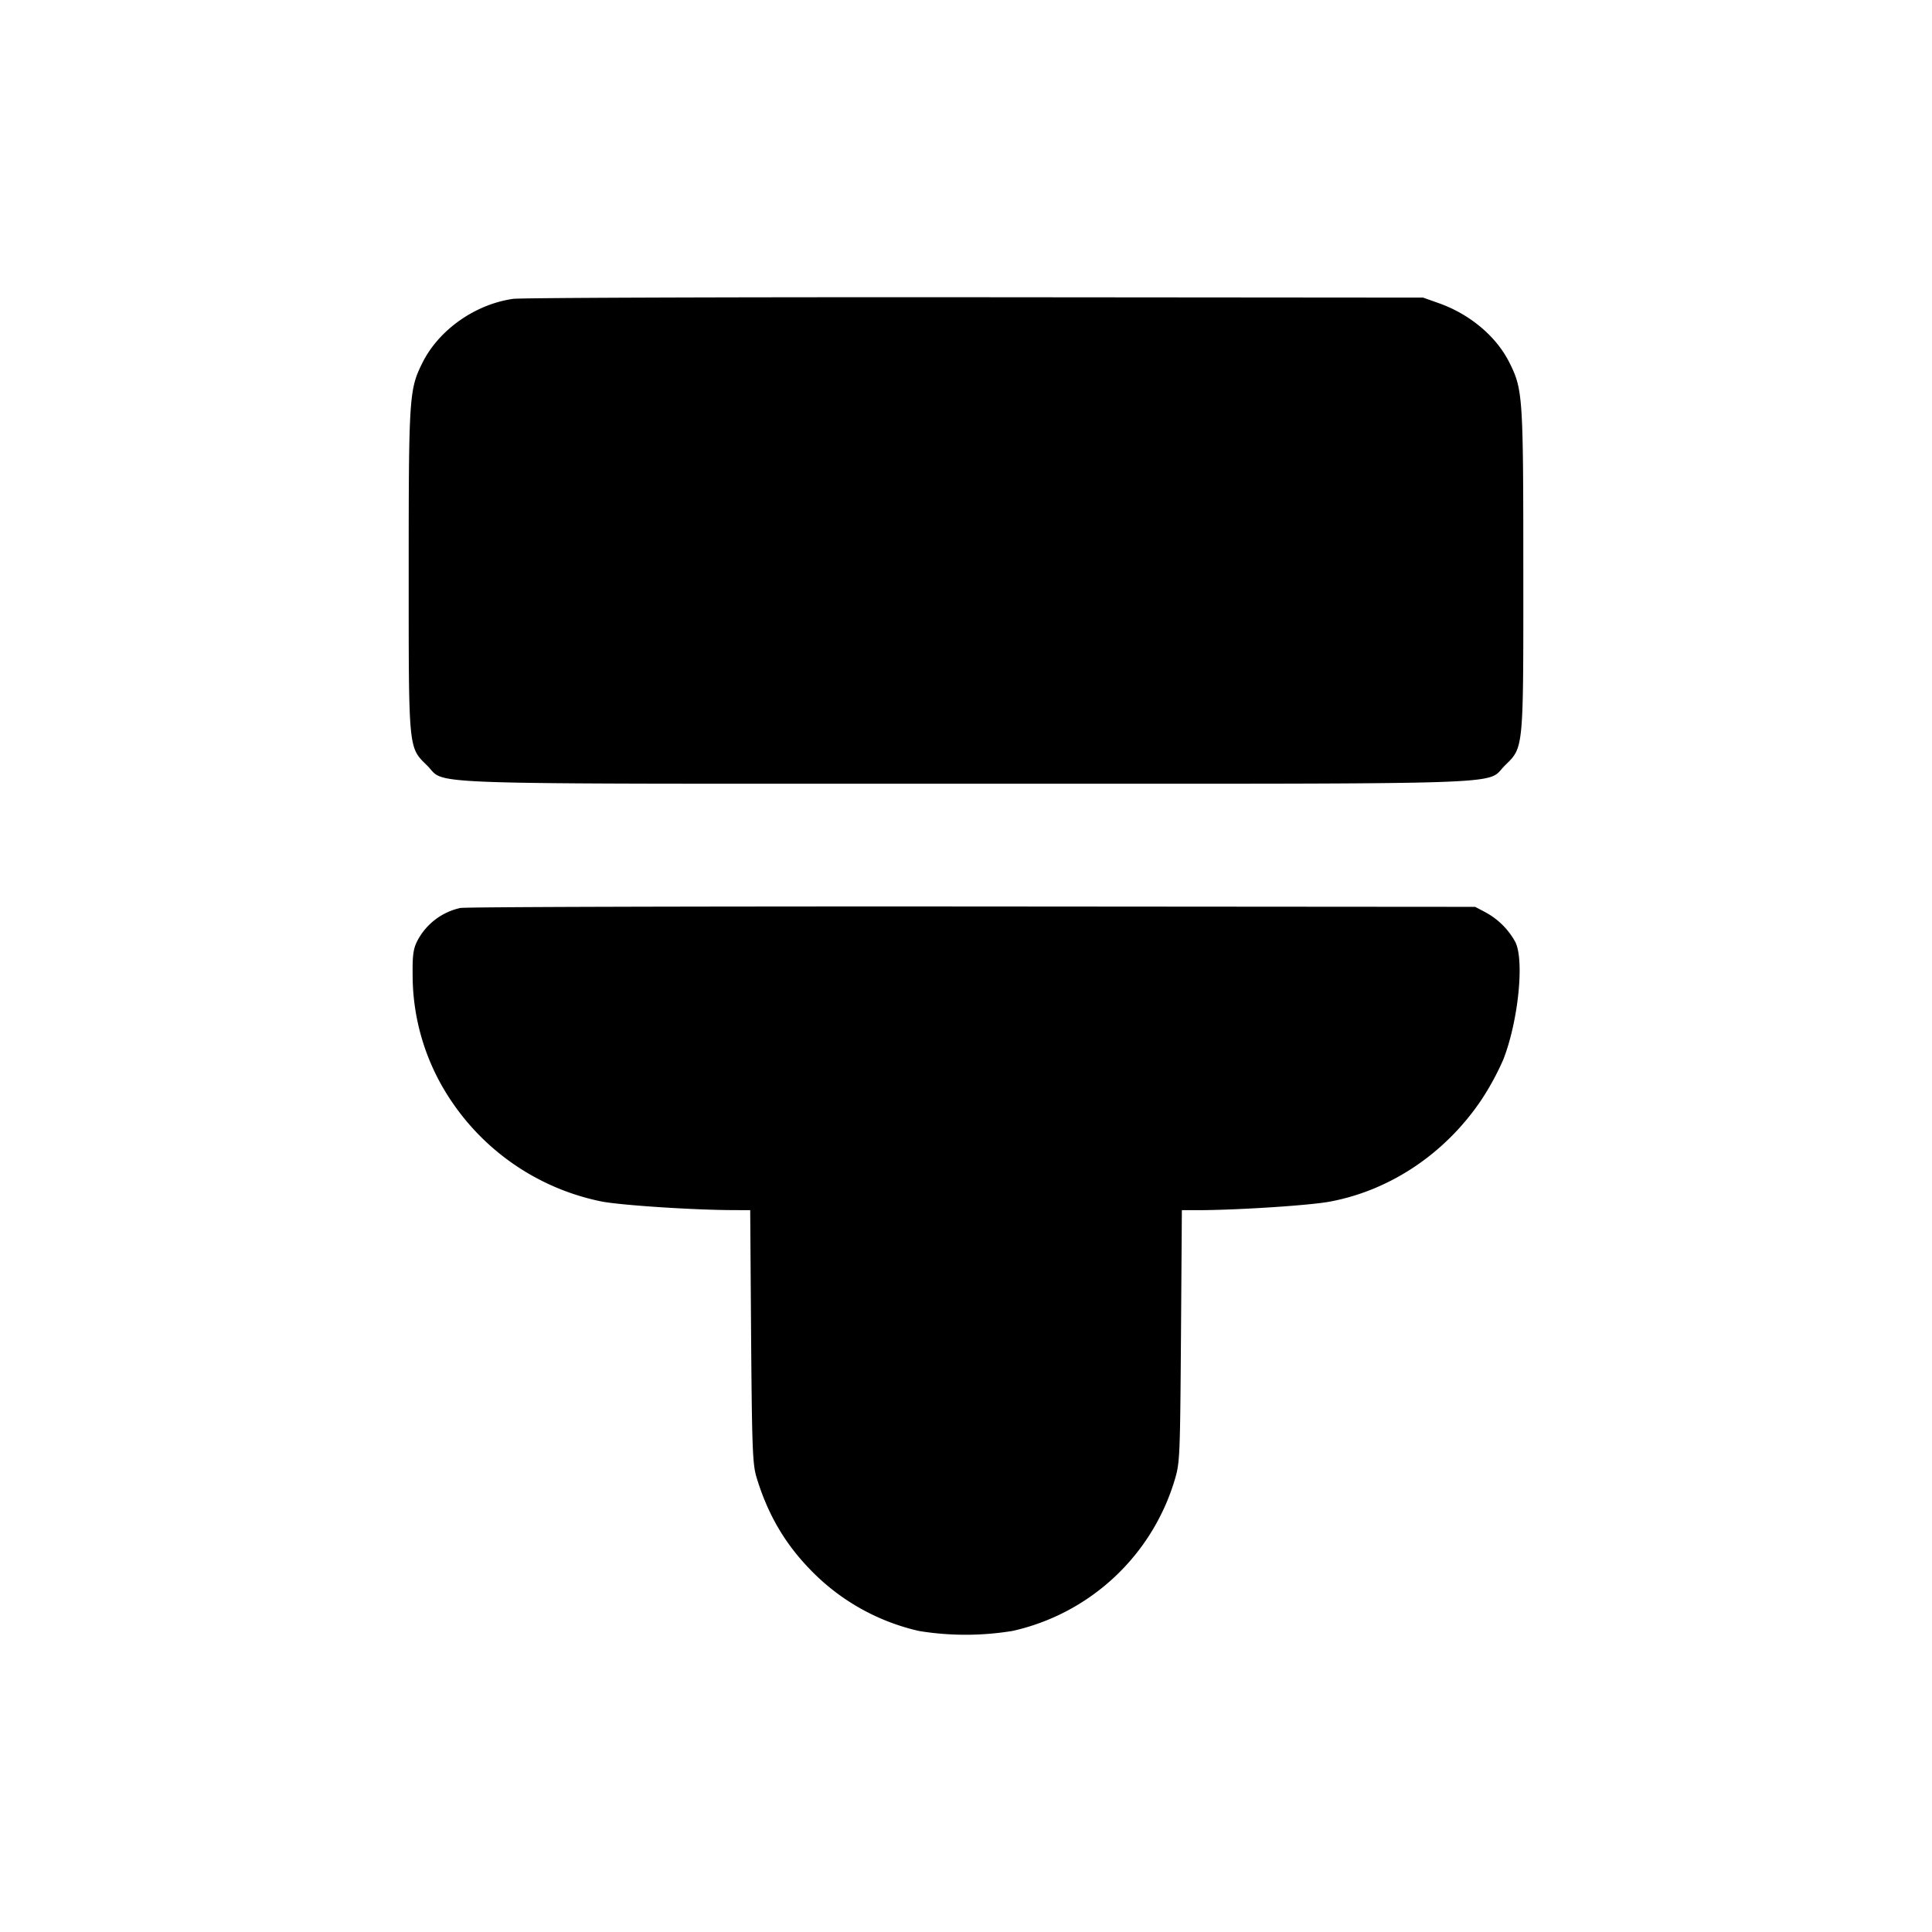 <svg xmlns="http://www.w3.org/2000/svg" width="26" height="26" fill="currentColor" class="sym sym-brush-solid" viewBox="0 0 26 26">
  <path d="M6.904 4.022c-.513.074-.999.418-1.22.862-.177.357-.184.449-.184 2.78 0 2.445-.007 2.388.248 2.638.27.265-.337.245 7.252.245 7.59 0 6.981.02 7.252-.245.255-.25.249-.194.248-2.638 0-2.33-.007-2.423-.185-2.78-.175-.354-.53-.654-.952-.804l-.212-.075L13.117 4c-3.319-.002-6.114.007-6.213.022M6.2 12.218a.86.86 0 0 0-.587.45c-.05.1-.063.191-.06.437a3.03 3.03 0 0 0 .519 1.709A3.2 3.2 0 0 0 8.1 16.17c.265.05 1.22.113 1.757.115l.239.001.012 1.697c.012 1.505.02 1.72.072 1.895.148.491.377.887.718 1.239a2.93 2.93 0 0 0 1.461.83l.02.004a3.9 3.9 0 0 0 1.249-.003 2.95 2.95 0 0 0 2.178-2.023c.072-.238.075-.29.087-1.942l.012-1.697h.24c.537-.003 1.49-.065 1.756-.116.815-.153 1.555-.653 2.037-1.372a3.6 3.6 0 0 0 .294-.542c.2-.514.285-1.334.16-1.58a1 1 0 0 0-.4-.398l-.005-.003-.135-.071-6.768-.005c-3.722-.002-6.82.006-6.883.02z"/>
</svg>